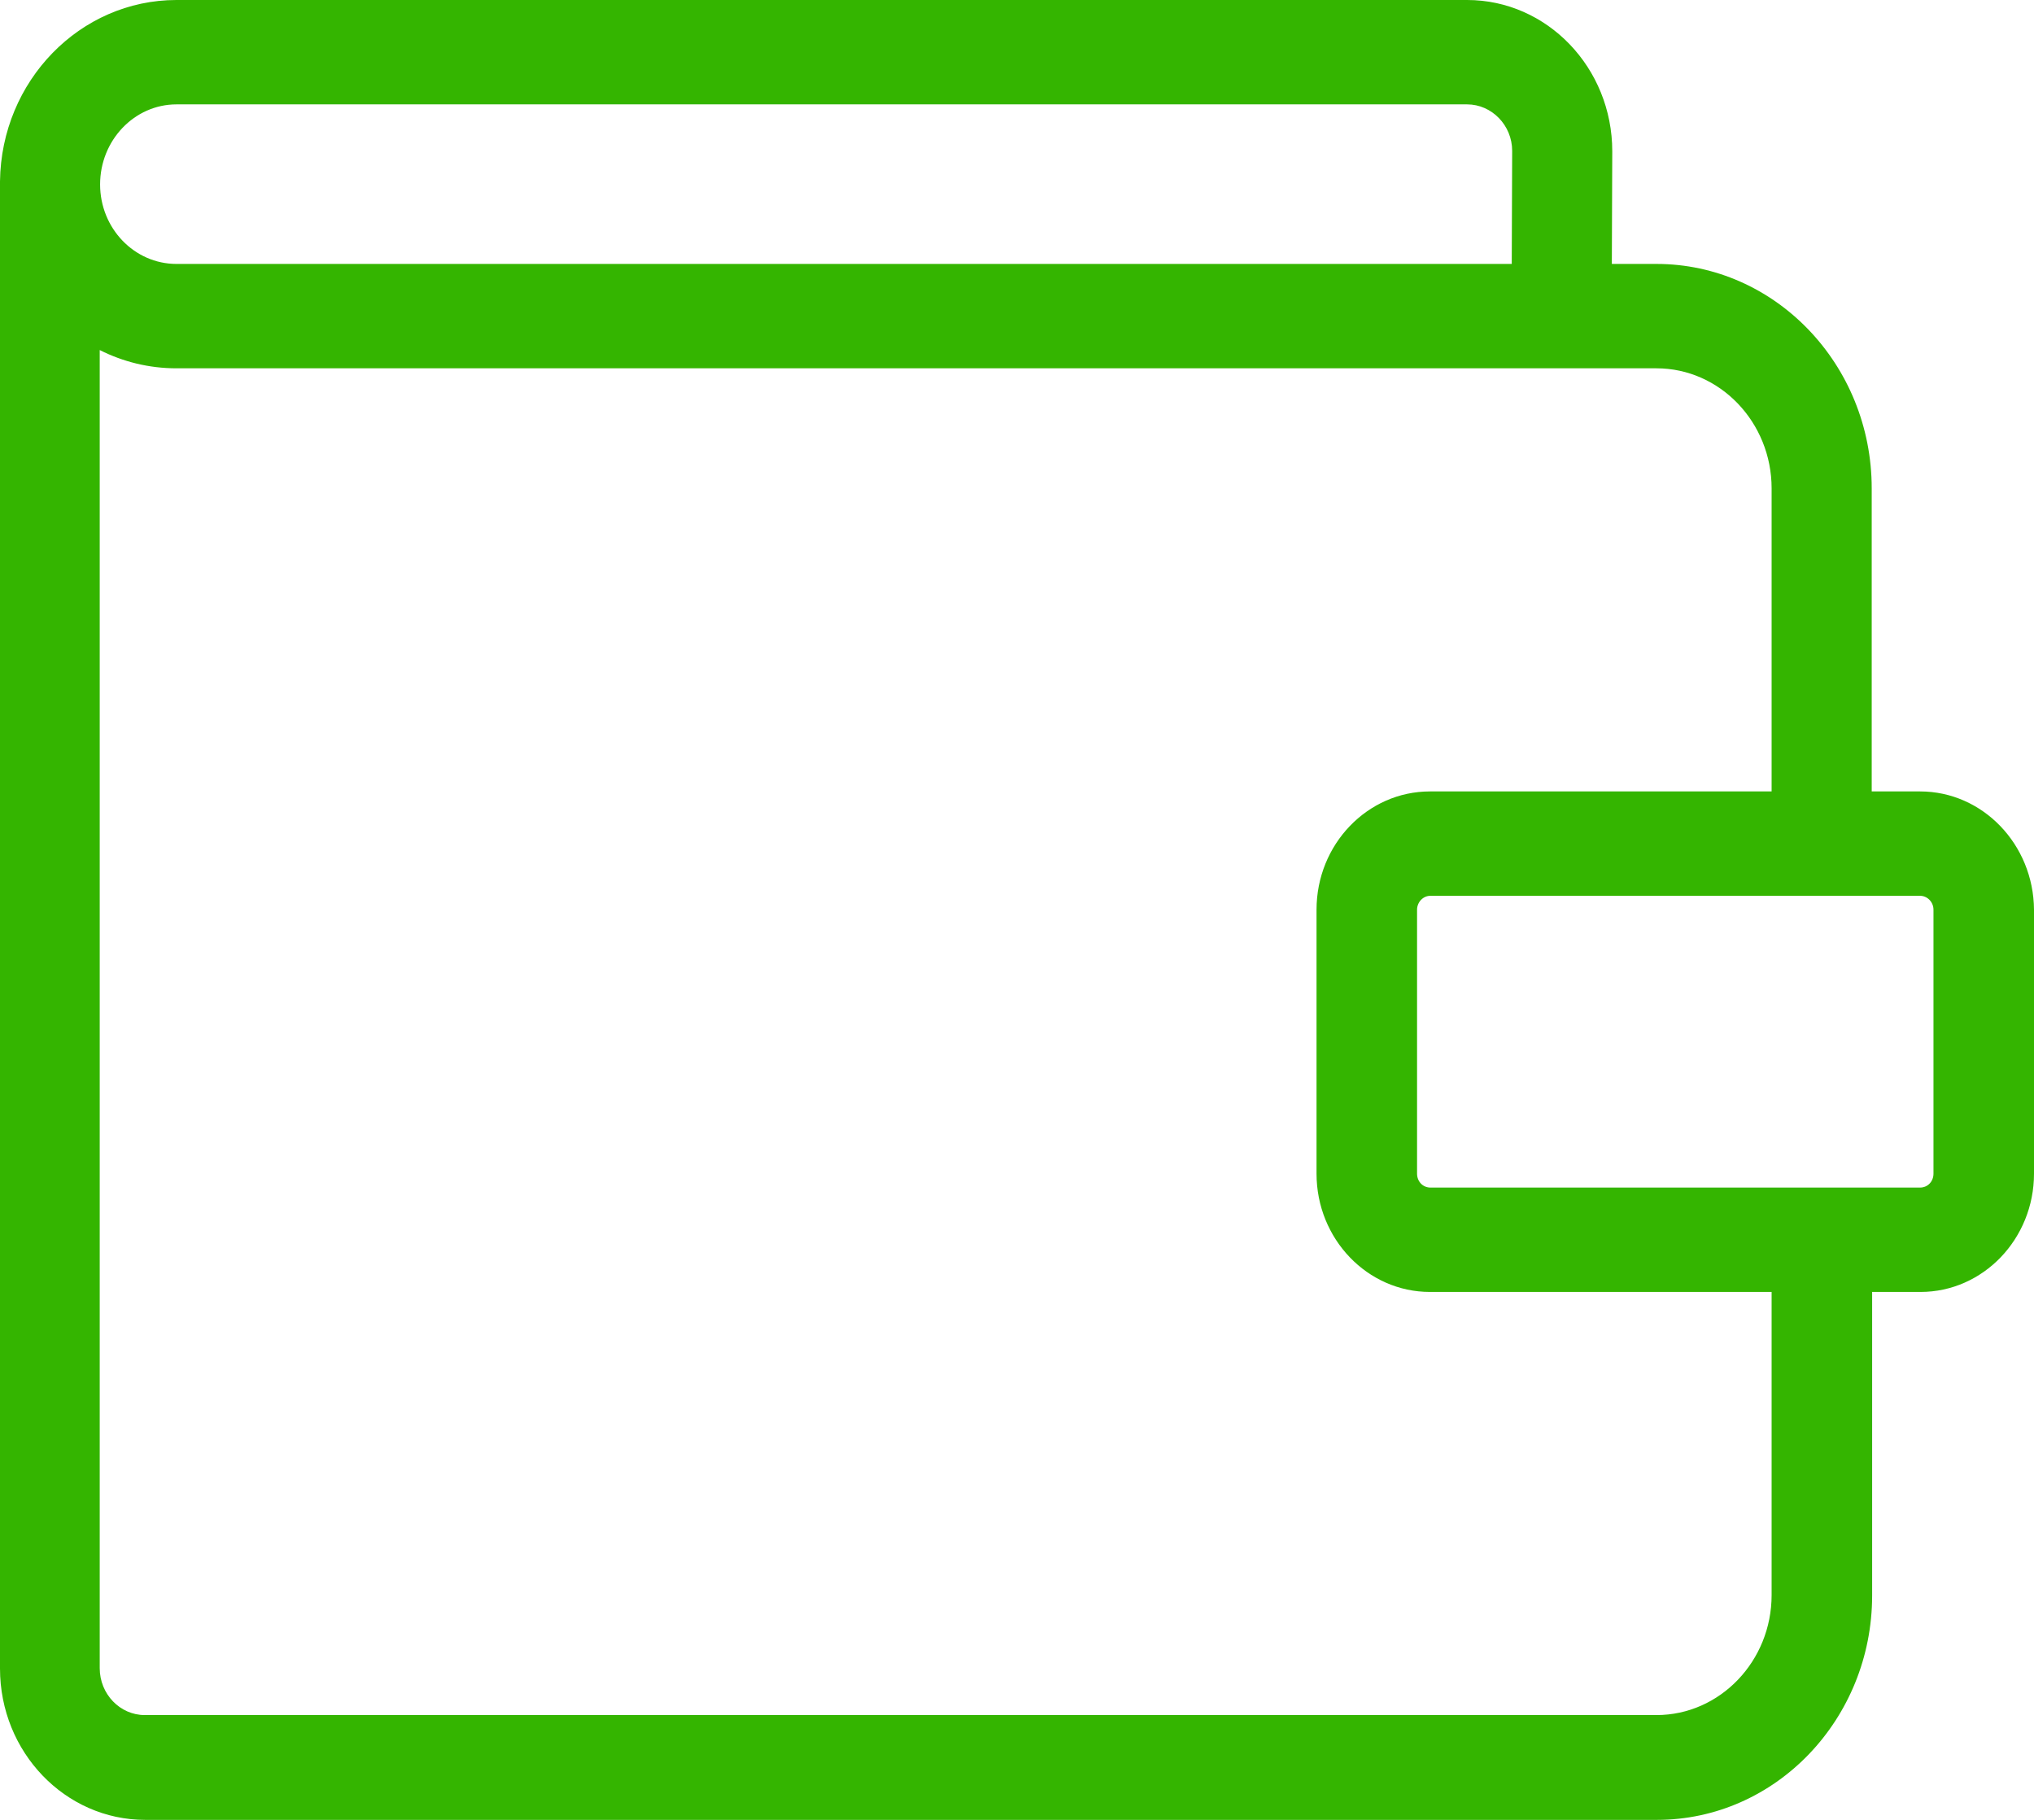 <svg width="38" height="34" viewBox="0 0 38 34" fill="none" xmlns="http://www.w3.org/2000/svg">
<path d="M35.872 14.786H34.968V9.124C34.968 6.808 33.16 4.931 30.947 4.931H30.113L30.121 2.827C30.121 1.267 28.905 0 27.409 0H3.297C1.496 0 0.023 1.511 0 3.388C0 3.404 0 3.42 0 3.437V31.173C0 32.733 1.216 34 2.712 34H30.955C33.176 34 34.976 32.115 34.976 29.808V24.137H35.88C37.049 24.137 38 23.146 38 21.927V16.996C37.992 15.777 37.041 14.786 35.872 14.786ZM3.297 1.95H27.409C27.869 1.95 28.251 2.34 28.251 2.819L28.243 4.931H3.297C2.509 4.931 1.87 4.265 1.87 3.445C1.87 2.624 2.509 1.95 3.297 1.95ZM33.098 29.8C33.098 31.035 32.132 32.042 30.947 32.042H2.704C2.244 32.042 1.863 31.652 1.863 31.165V6.54C2.299 6.759 2.782 6.881 3.297 6.881H30.947C32.132 6.881 33.098 7.889 33.098 9.124V14.786H26.715C25.546 14.786 24.596 15.777 24.596 16.996V21.927C24.596 23.146 25.546 24.137 26.715 24.137H33.098V29.8V29.8ZM36.122 21.927C36.122 22.074 36.013 22.187 35.872 22.187H26.723C26.583 22.187 26.474 22.074 26.474 21.927V16.996C26.474 16.858 26.583 16.736 26.723 16.736H35.872C36.005 16.736 36.122 16.85 36.122 16.996V21.927Z" fill="#34B500"/>
</svg>
